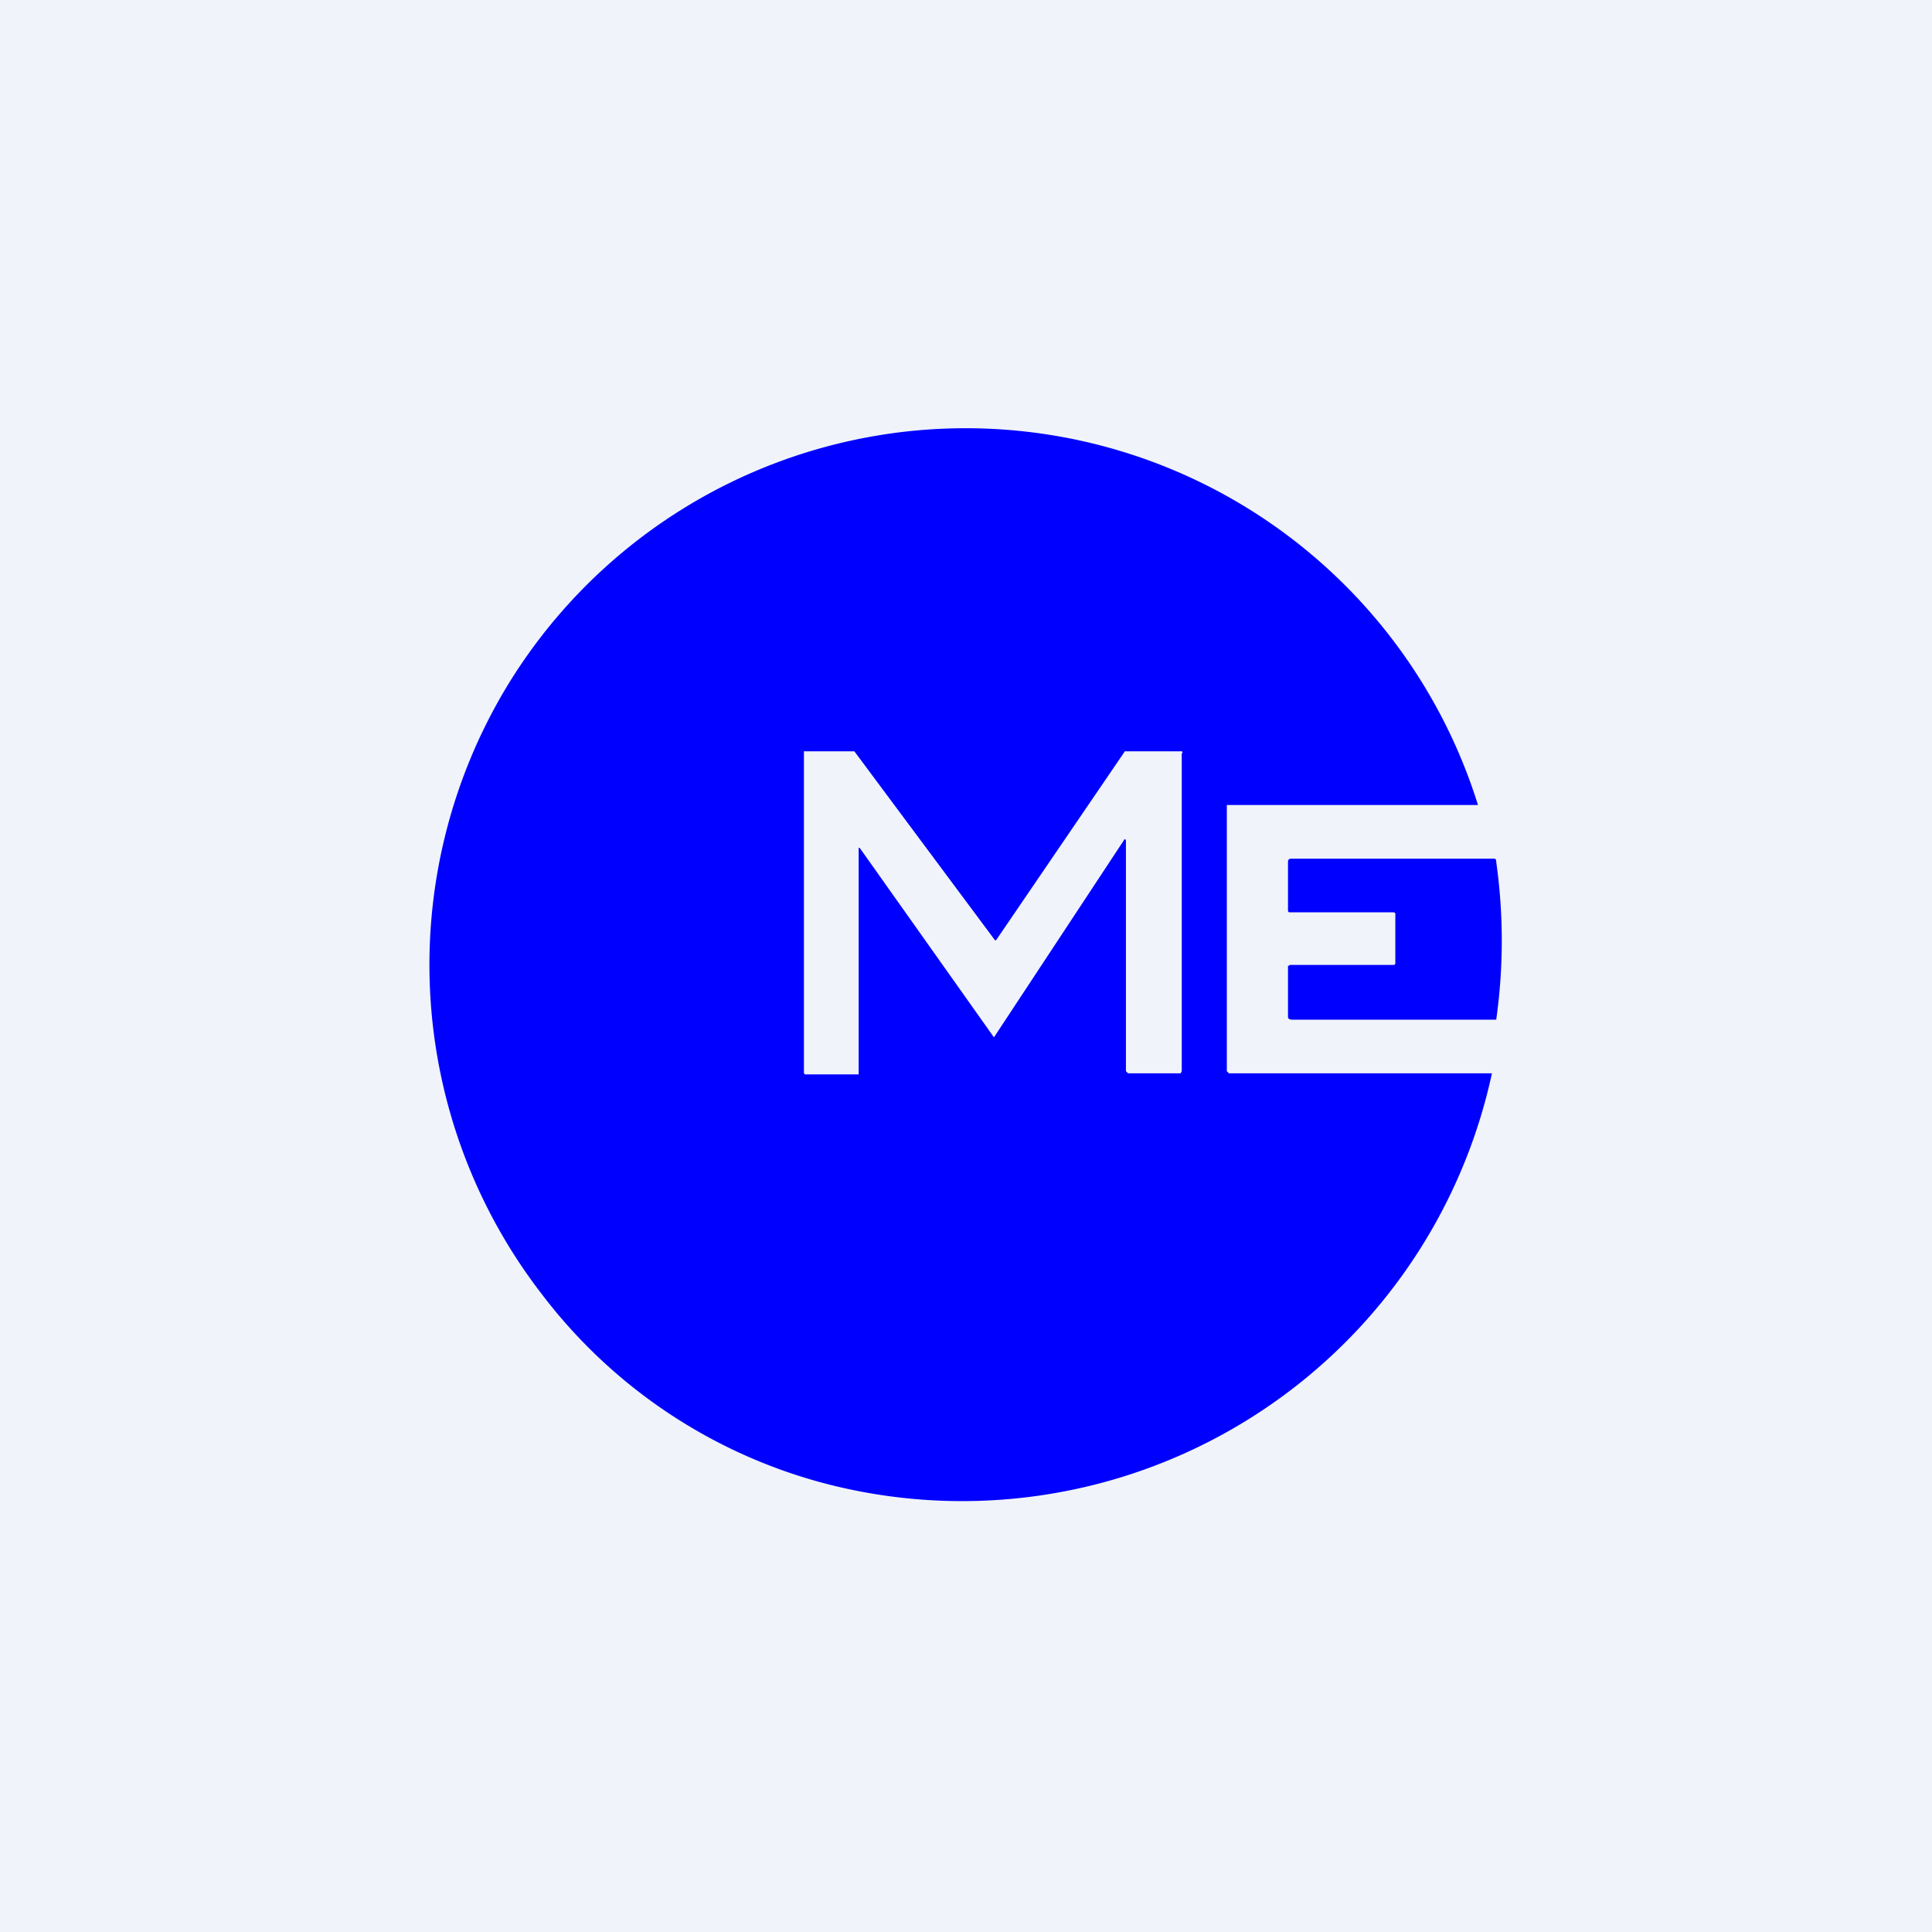 <!-- by TradingView --><svg width="18" height="18" viewBox="0 0 18 18" xmlns="http://www.w3.org/2000/svg"><path fill="#F0F3FA" d="M0 0h18v18H0z"/><path d="M11.43 7.5v2.48l.02.02h2.45a5.05 5.05 0 0 1-6.14 3.84 4.87 4.87 0 0 1-2.71-1.78 5.02 5.02 0 0 1-.33-5.66 5 5 0 0 1 9.05 1.1h-2.34ZM8 7.91A.01.01 0 0 1 8 7.9h.01l1.24 1.75a.01.01 0 0 0 .02 0l1.2-1.82a.01.01 0 0 1 .02 0v2.15l.01.01.01.01H11l.01-.02V7.02A.01.01 0 0 0 11 7h-.51a.01.01 0 0 0-.01 0l-1.2 1.76h-.01L7.96 7H7.5a.01.01 0 0 0-.01 0V10l.01.01H8V7.9Z" fill="#00F"/><path d="M13 8.52c0-.01 0-.02-.02-.02h-.96c-.01 0-.02 0-.02-.02v-.45c0-.02.01-.03.03-.03h1.88c.02 0 .03 0 .03.03a5.26 5.26 0 0 1 0 1.47h-1.9c-.03 0-.04-.01-.04-.03V9l.02-.01h.96c.01 0 .02 0 .02-.02v-.46Z" fill="#00F"/></svg>